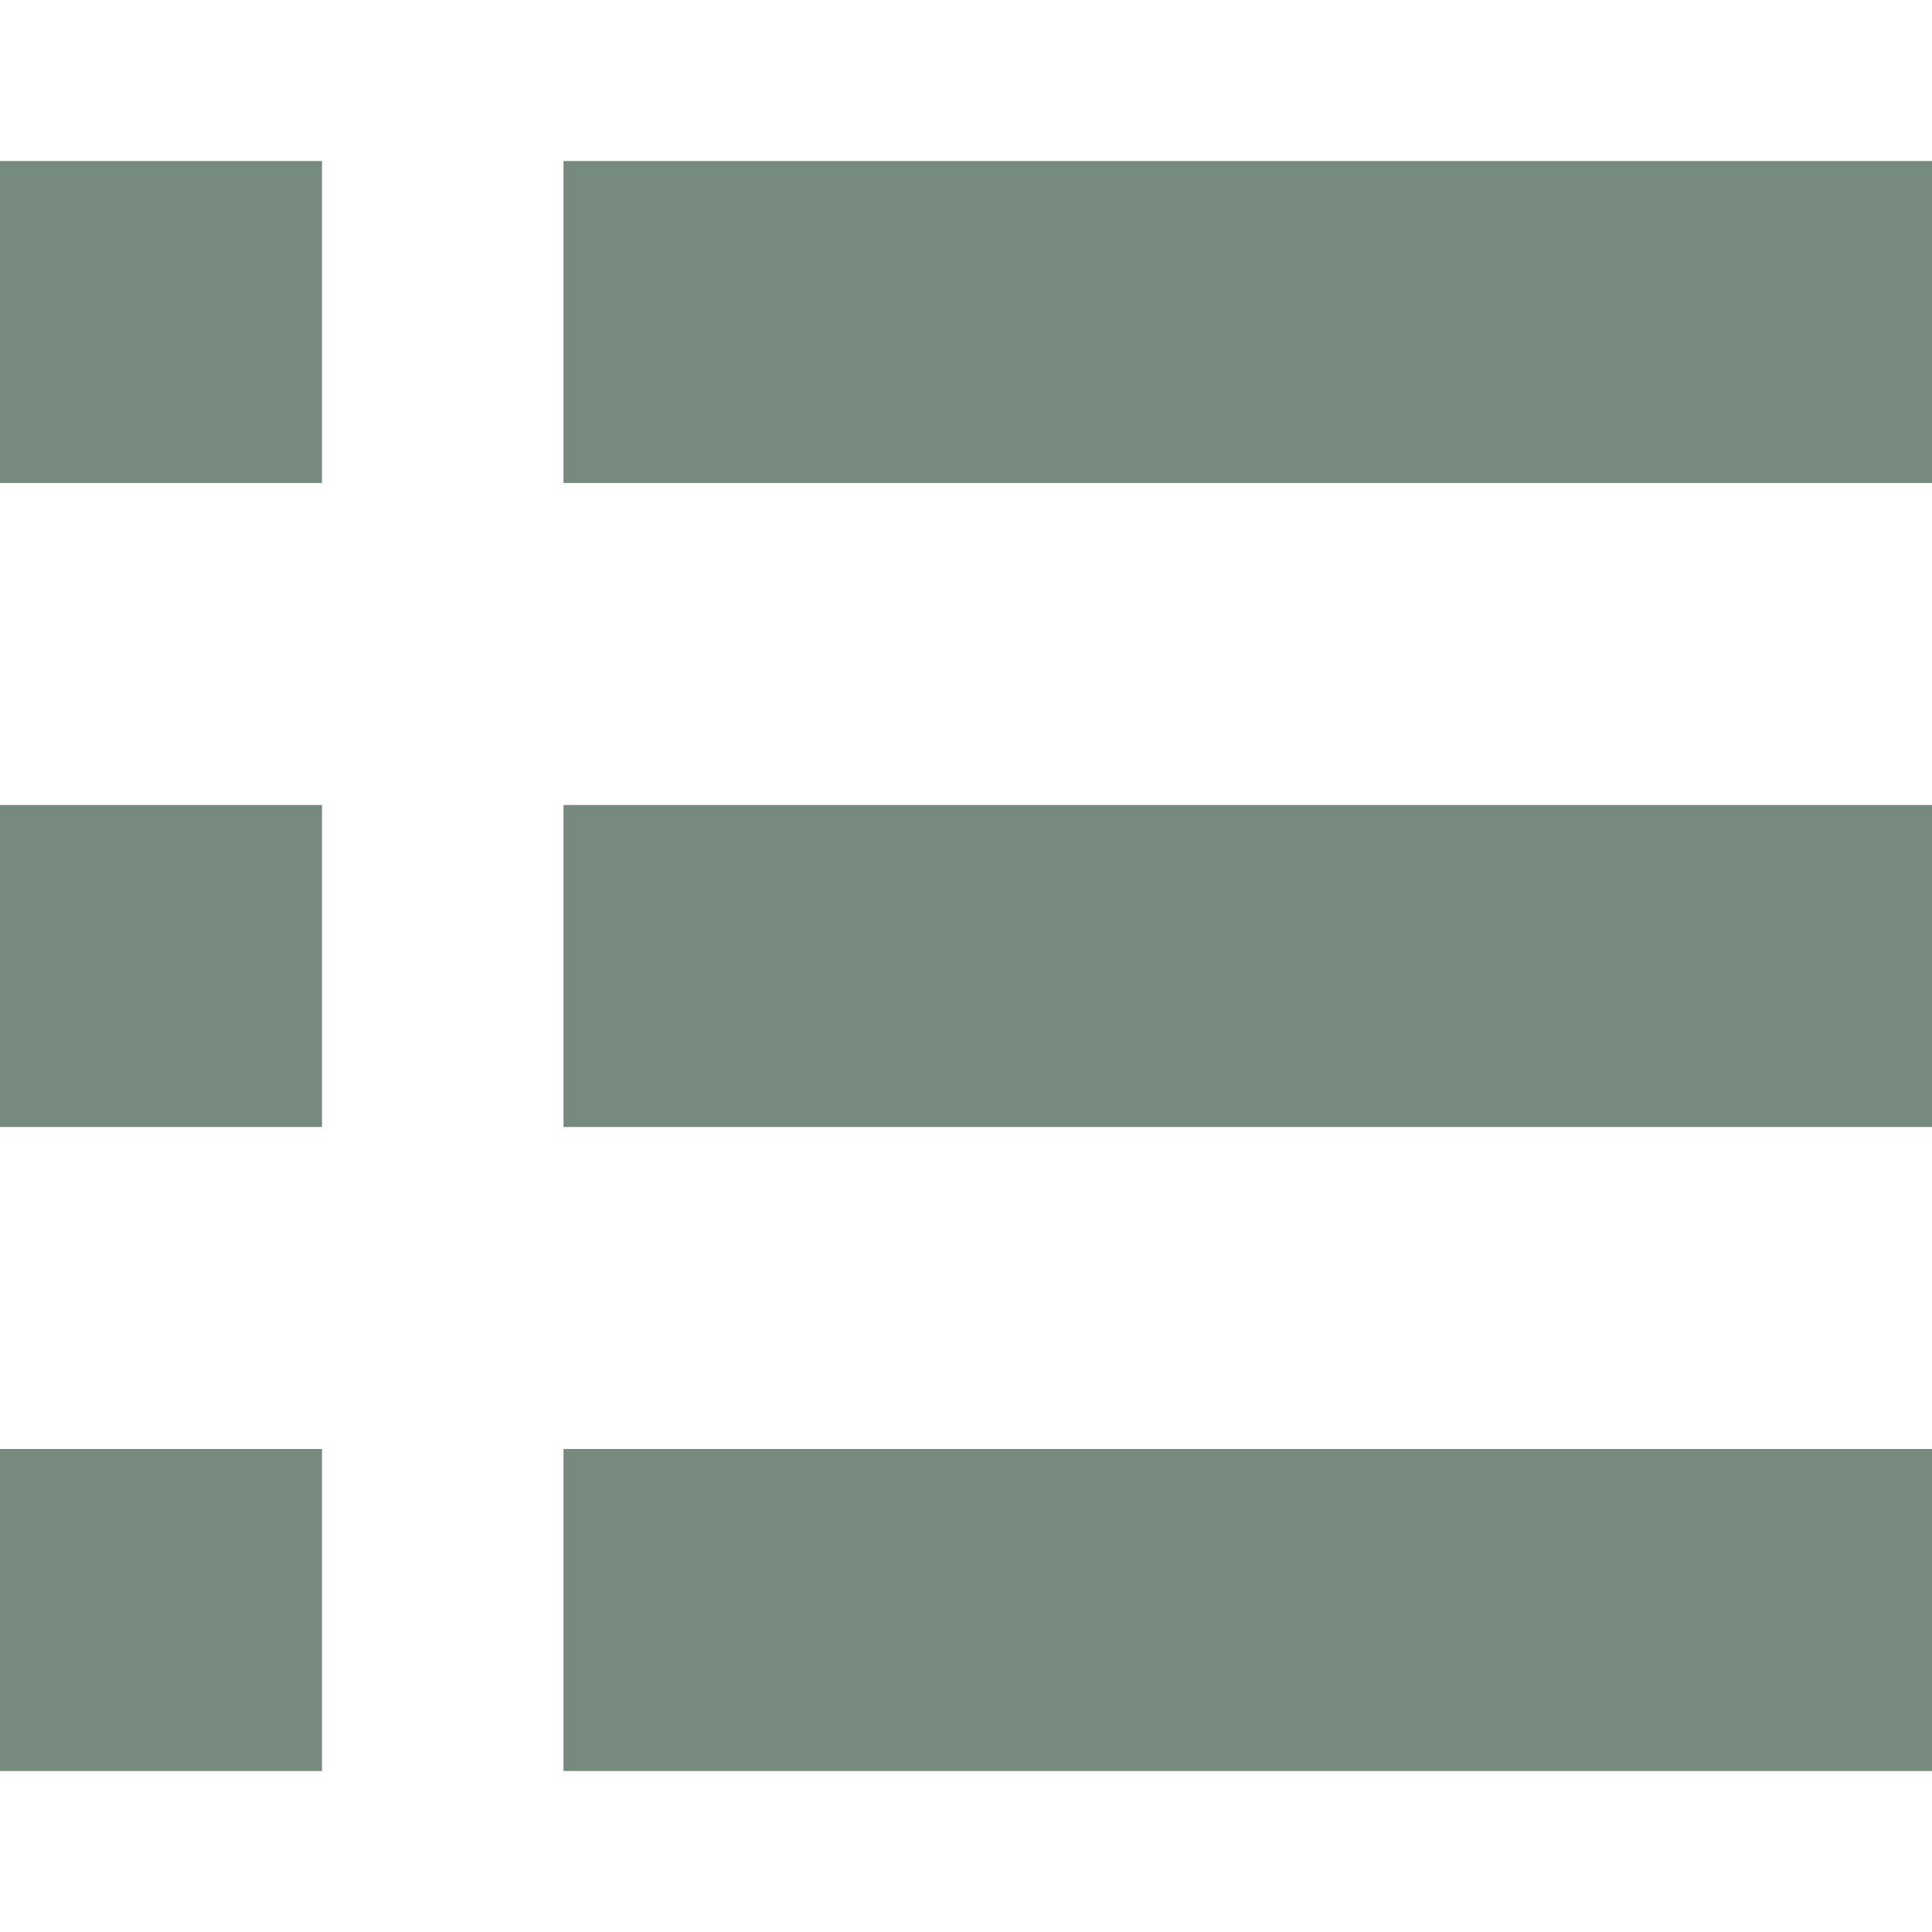 <svg xmlns="http://www.w3.org/2000/svg" width="24" height="24" viewBox="0 0 24 24"><path fill="#768A7E" d="M4 22H0v-4h4v4zm0-12H0v4h4v-4zm0-8H0v4h4V2zm3 0v4h17V2H7zm0 12h17v-4H7v4zm0 8h17v-4H7v4z"/></svg>